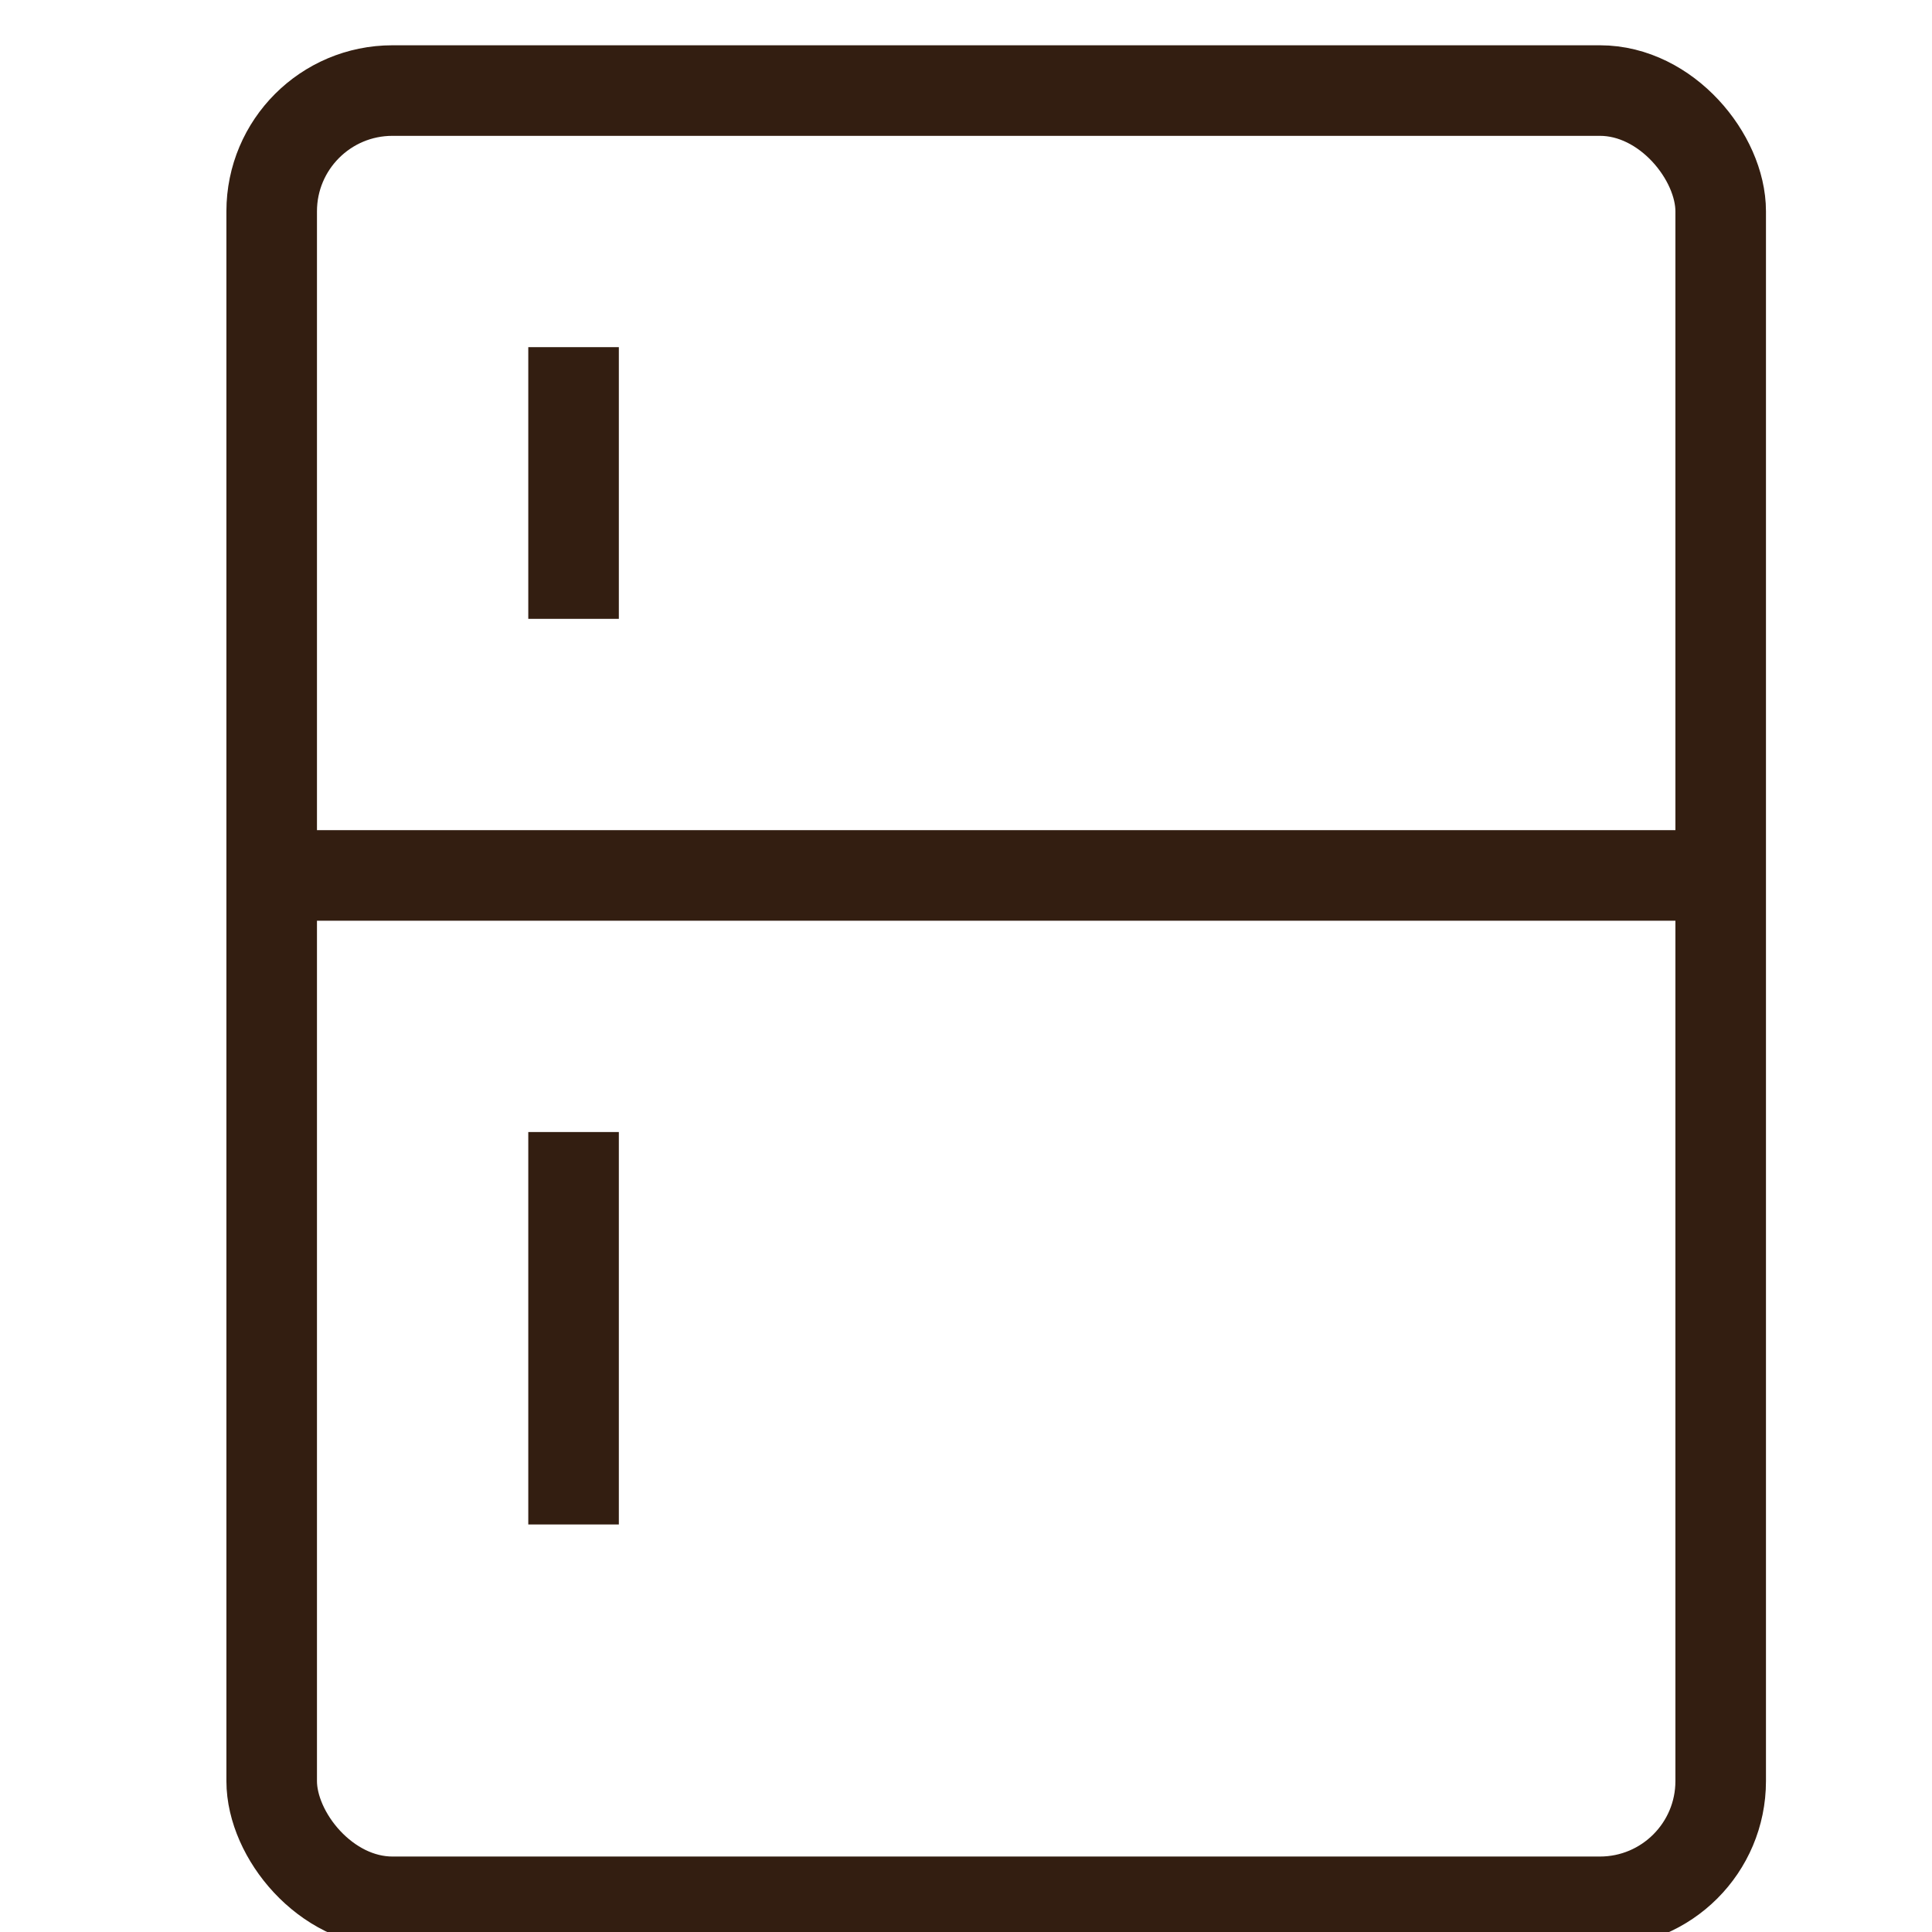 <svg xmlns="http://www.w3.org/2000/svg" viewBox="0 0 32 32" fill="none" stroke="#331e11" stroke-miterlimit="10"
     stroke-width="1.5">
    <rect x="4.5" y="1.5" width="24" height="30" rx="2"/>
    <path d="M28.5 14.5h-24"/>
    <path d="M9.5 6.5v3m0 10v5" stroke-linecap="square"/>
</svg>
